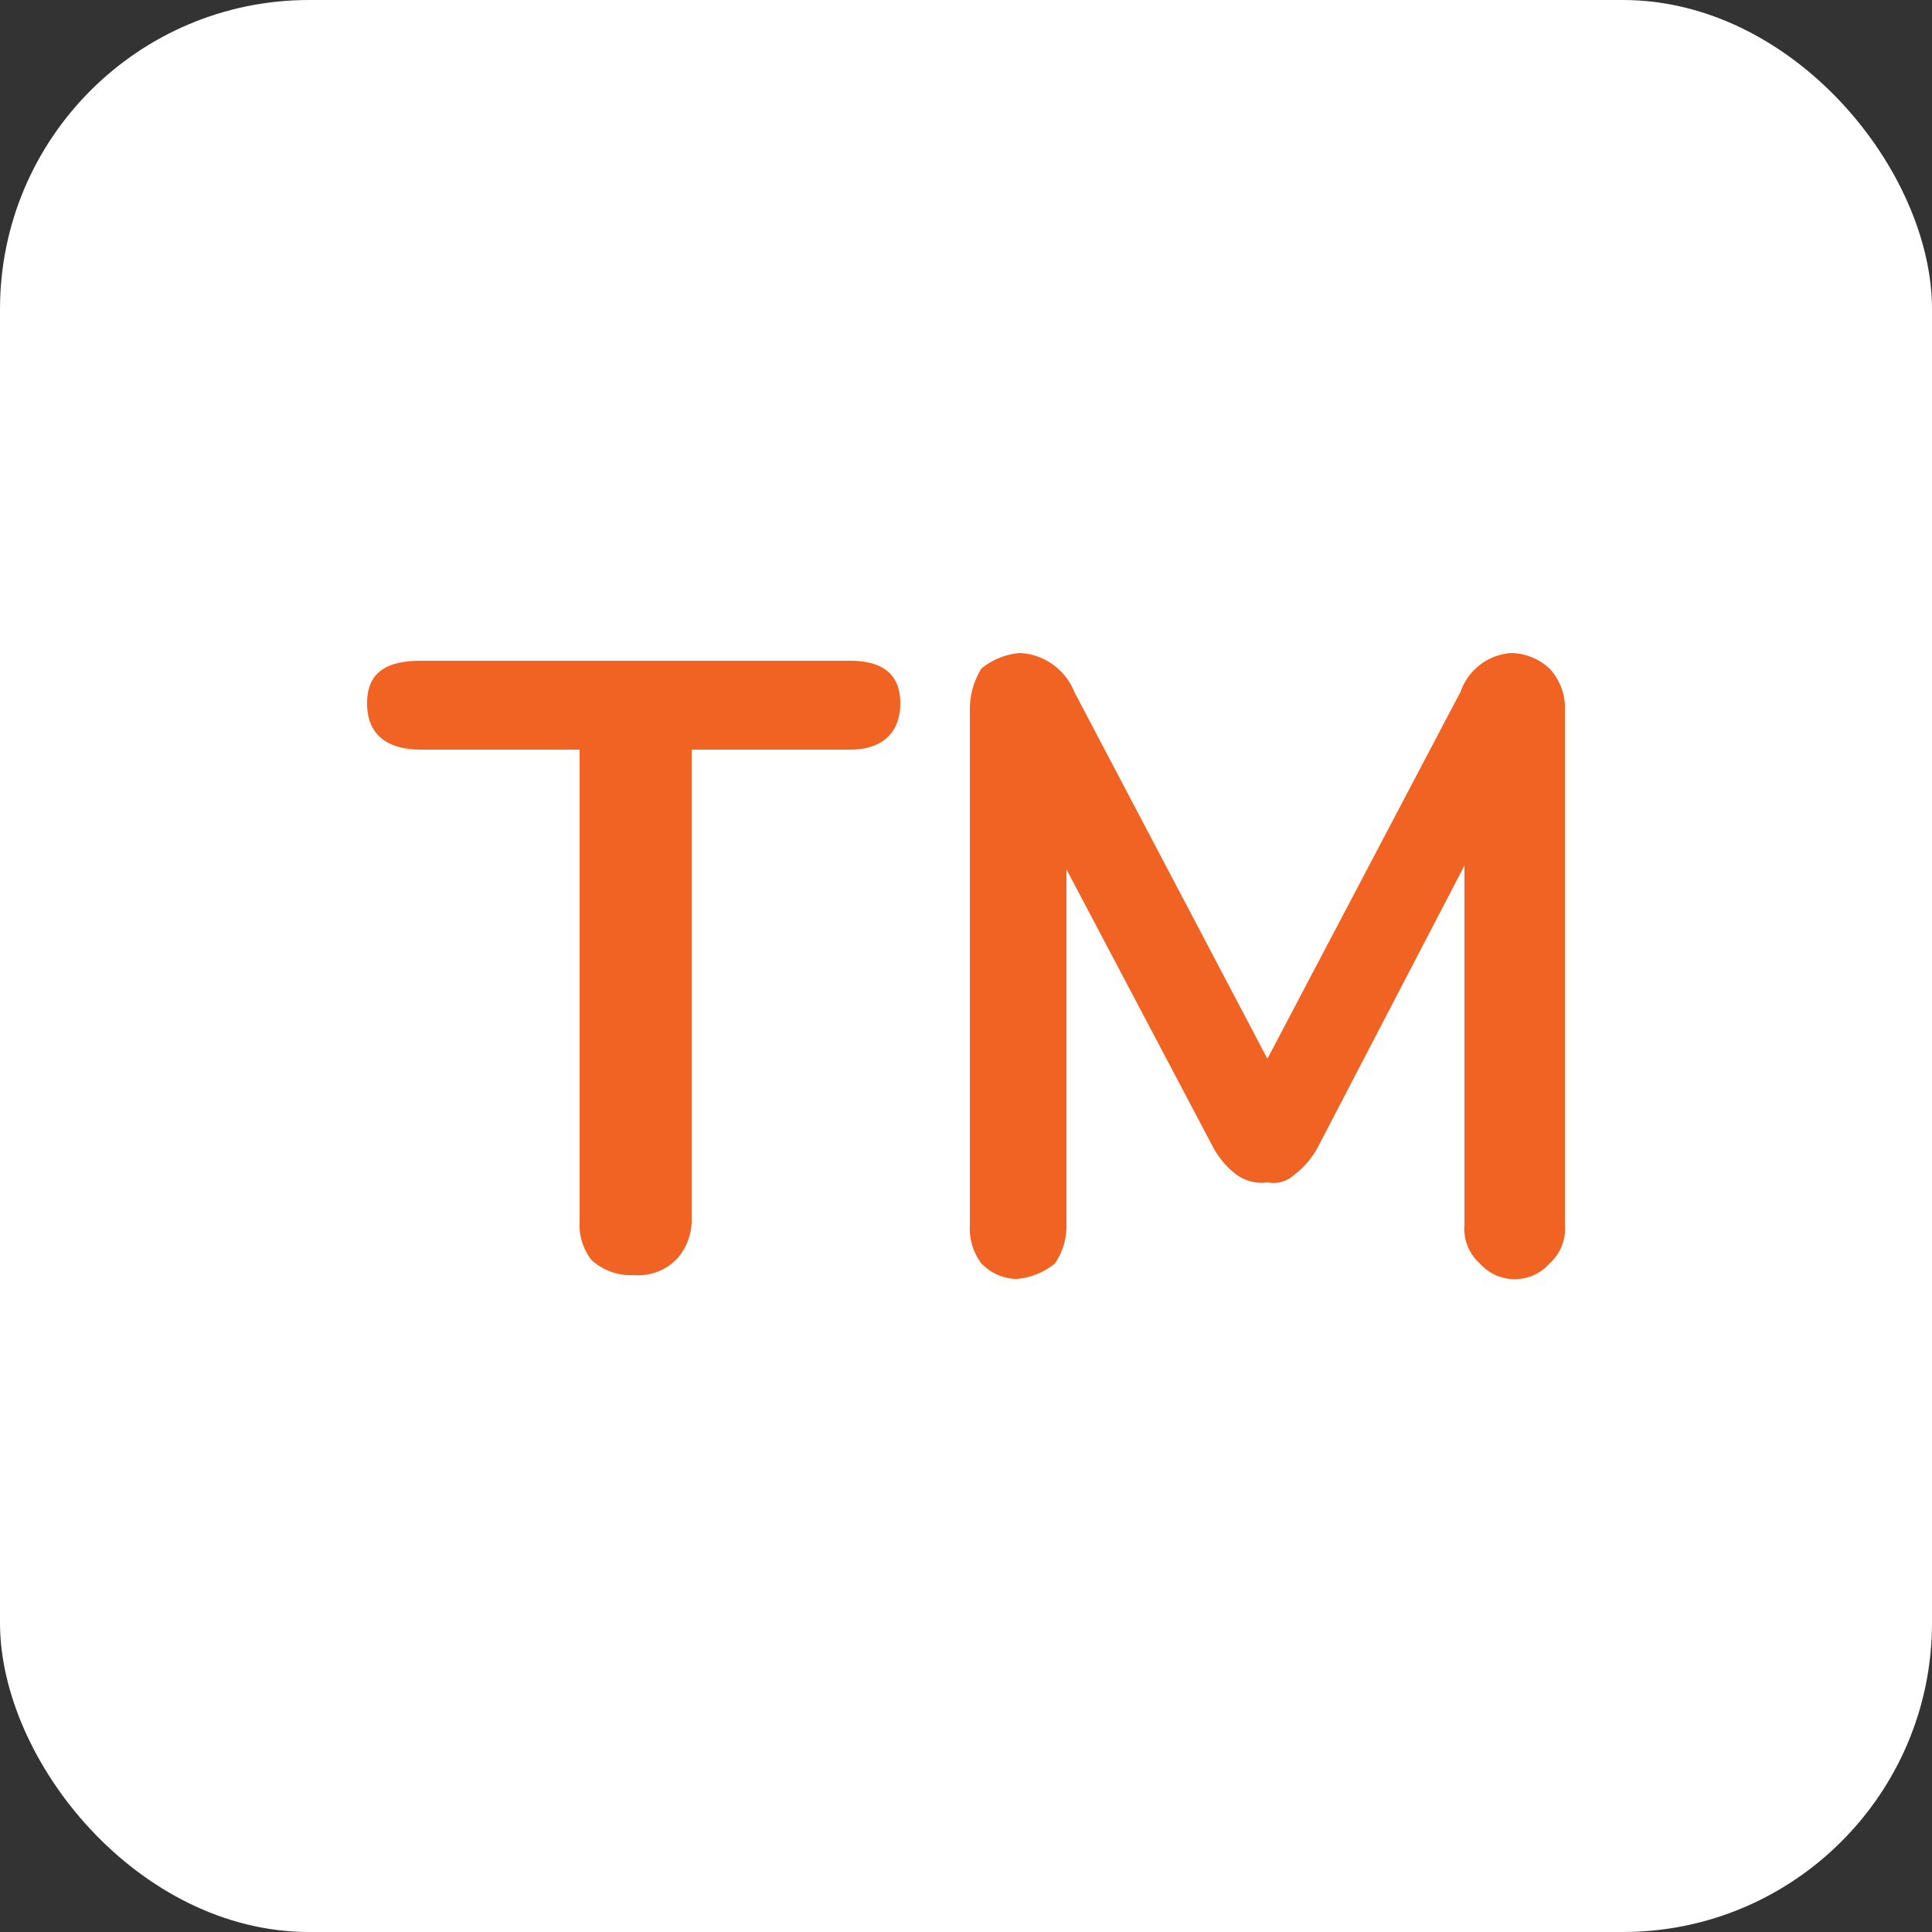 <svg xmlns="http://www.w3.org/2000/svg" width="50" height="50" viewBox="0 0 50 50"><rect x="0" y="0" width="50" height="50" fill="#333333" stroke="none"/><title>tm</title><rect width="50" height="50" rx="8" ry="8" fill="#fff"/><path d="M15.3,32.6a1.5,1.5,0,0,1-.3-1V19.4H10.9c-.9,0-1.4-.4-1.4-1.2s.5-1.1,1.4-1.1H22c.9,0,1.3.4,1.3,1.1s-.4,1.2-1.3,1.2H17.9V31.6a1.5,1.5,0,0,1-.4,1,1.4,1.4,0,0,1-1.1.4A1.5,1.5,0,0,1,15.3,32.6Z" fill="#f16322"/><path d="M40.1,17.3a1.5,1.5,0,0,1,.4,1.1V31.7a1.2,1.2,0,0,1-.4,1,1.2,1.2,0,0,1-1.8,0,1.2,1.2,0,0,1-.4-1V22.4l-3.8,7.3a2.2,2.2,0,0,1-.6.7.8.8,0,0,1-.7.2,1.1,1.1,0,0,1-.8-.2,2.2,2.2,0,0,1-.6-.7l-3.8-7.2v9.2a1.7,1.7,0,0,1-.3,1,1.8,1.8,0,0,1-1,.4,1.3,1.3,0,0,1-.9-.4,1.5,1.5,0,0,1-.3-1V18.4a2,2,0,0,1,.3-1.1,1.8,1.8,0,0,1,1-.4,1.6,1.6,0,0,1,1.4,1l5,9.5,5-9.5a1.5,1.5,0,0,1,1.3-1A1.5,1.5,0,0,1,40.1,17.3Z" fill="#f16322"/></svg>